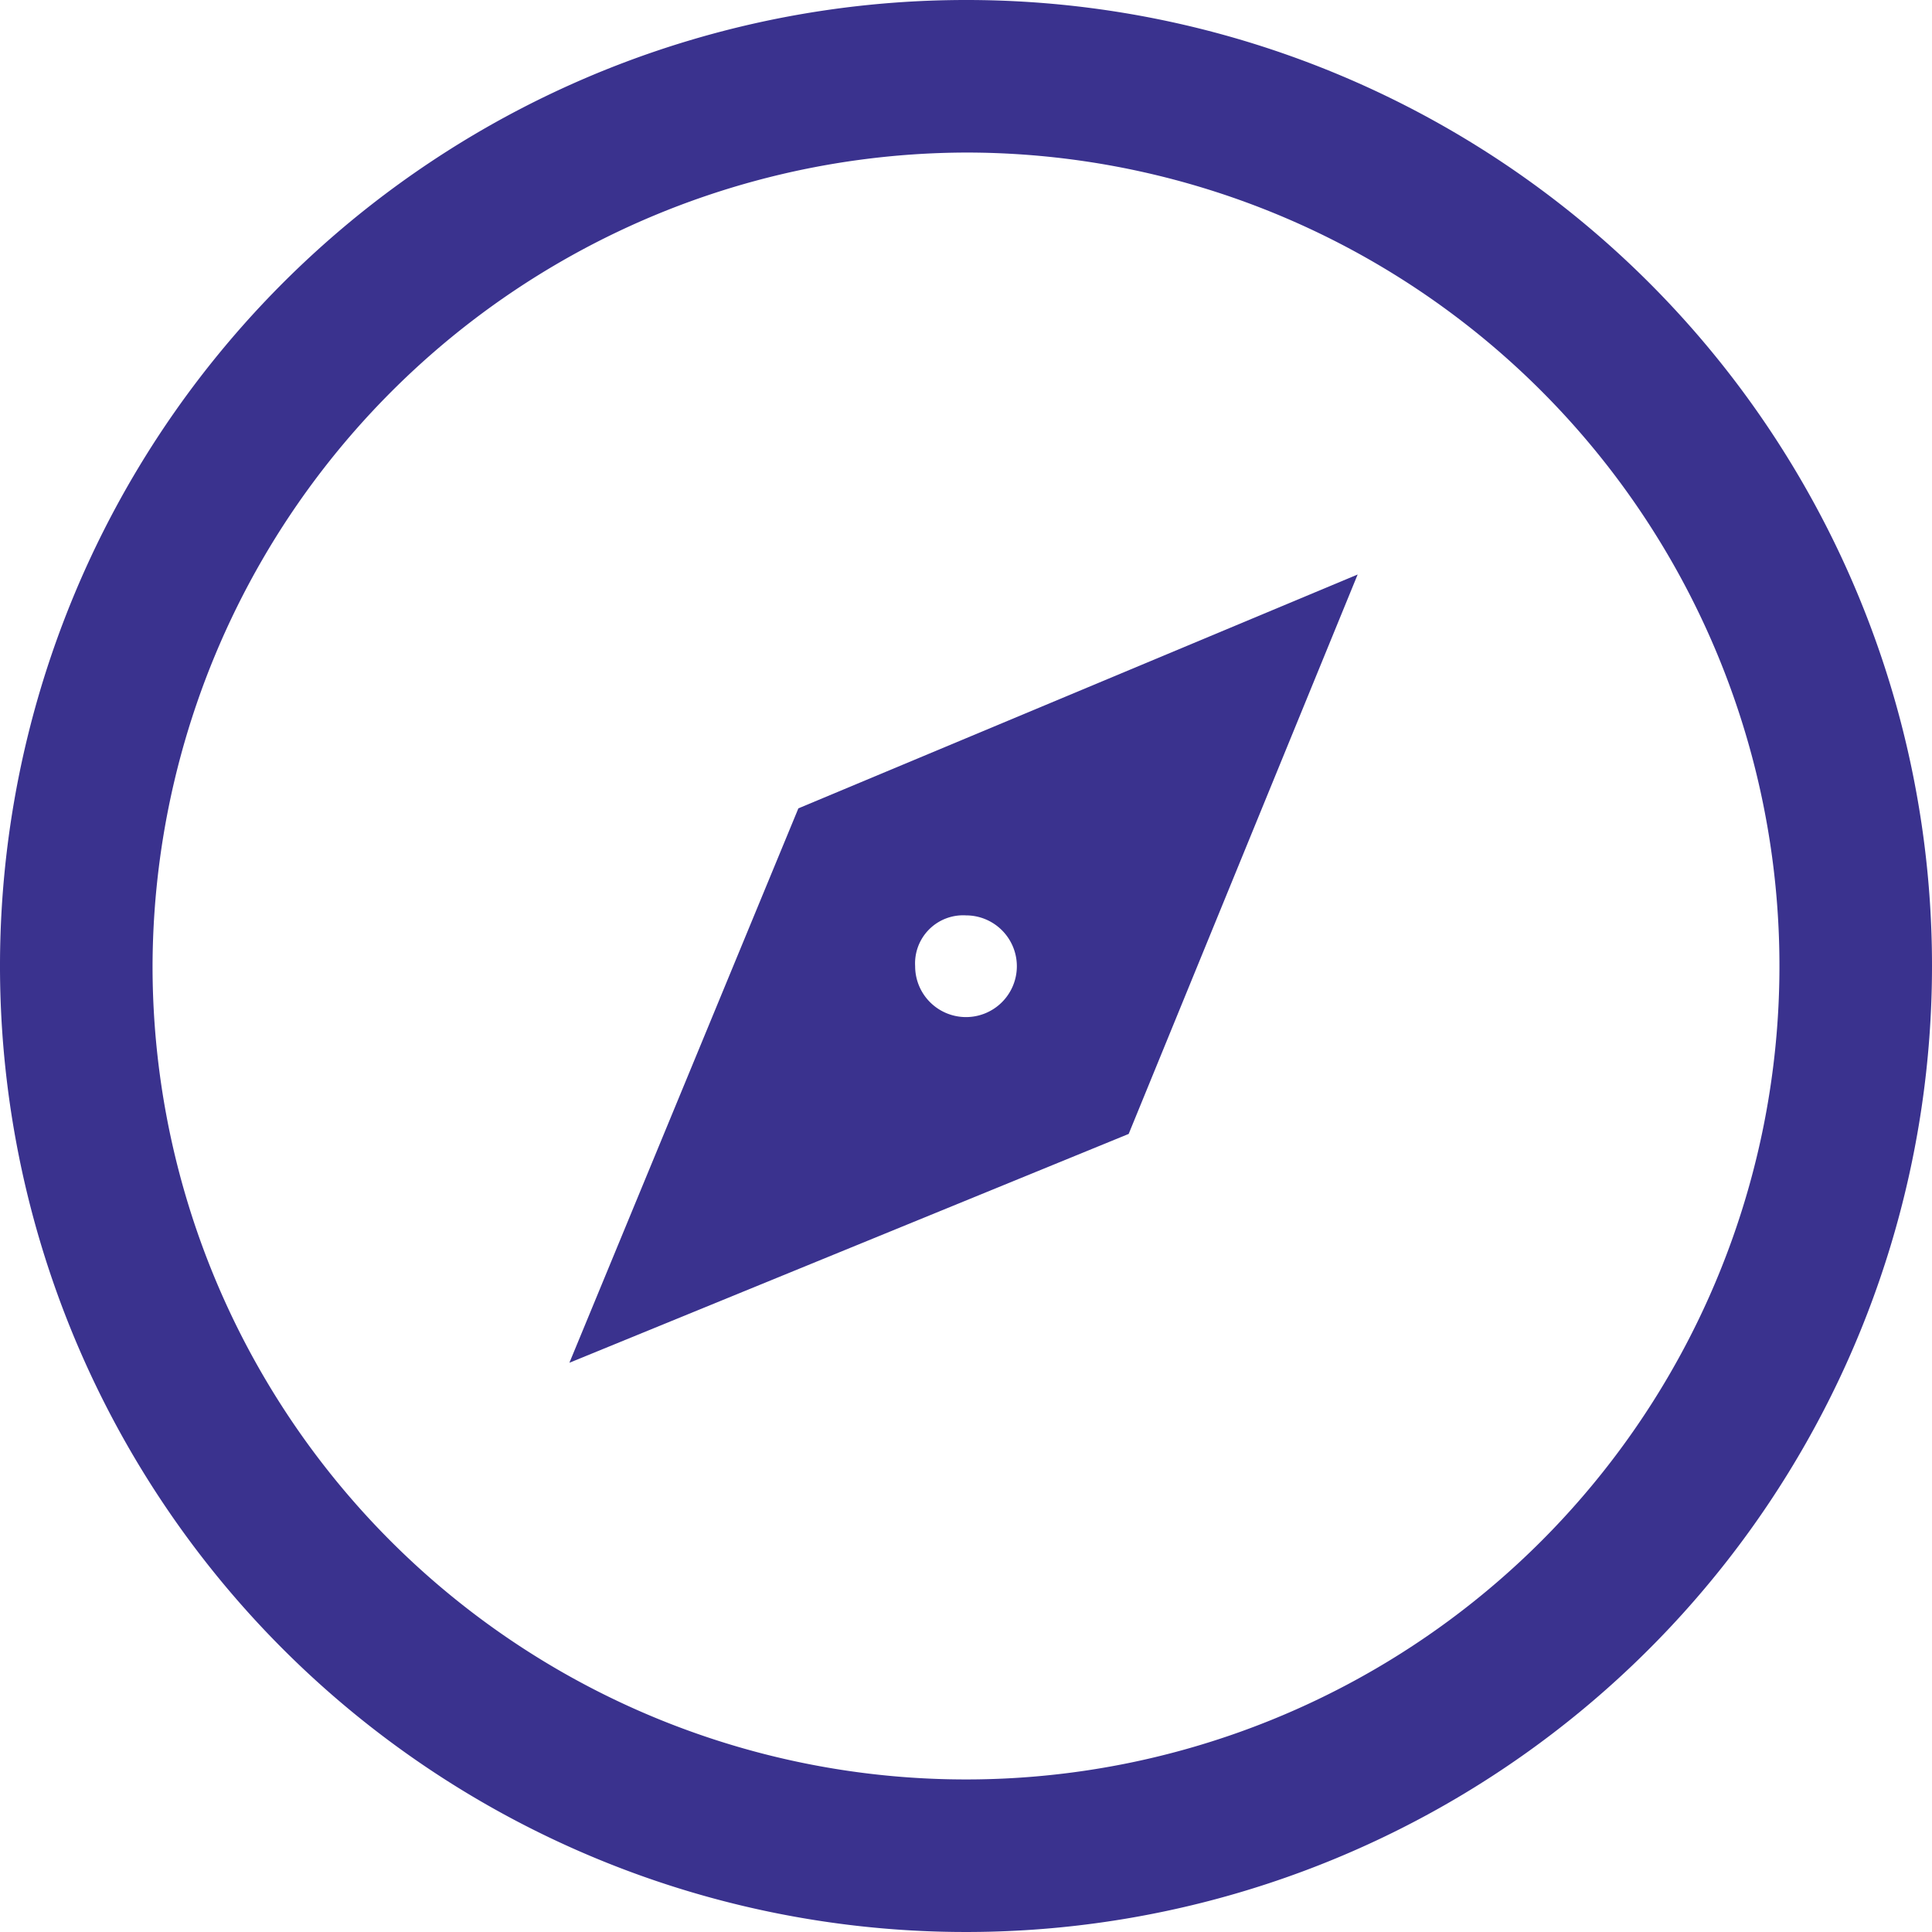 <svg xmlns="http://www.w3.org/2000/svg" width="25" height="25" viewBox="0 0 25 25">
  <defs>
    <style>
      .cls-1 {
        fill: #3a328e;
      }
    </style>
  </defs>
  <g id="tuyen" transform="translate(-10 -10)">
    <path id="Path_18" data-name="Path 18" class="cls-1" d="M22.5,10A12.5,12.5,0,1,0,35,22.5,12.494,12.494,0,0,0,22.5,10Zm0,1.974A10.526,10.526,0,1,1,11.974,22.5,10.557,10.557,0,0,1,22.5,11.974"/>
    <path id="Path_19" data-name="Path 19" class="cls-1" d="M32.4,42.8l7.237-2.961L42.6,32.6l-7.237,3.026Zm5.132-5.789a.658.658,0,1,1-.658.658.622.622,0,0,1,.658-.658" transform="translate(-15.032 -15.166)"/>
  </g>
</svg>
